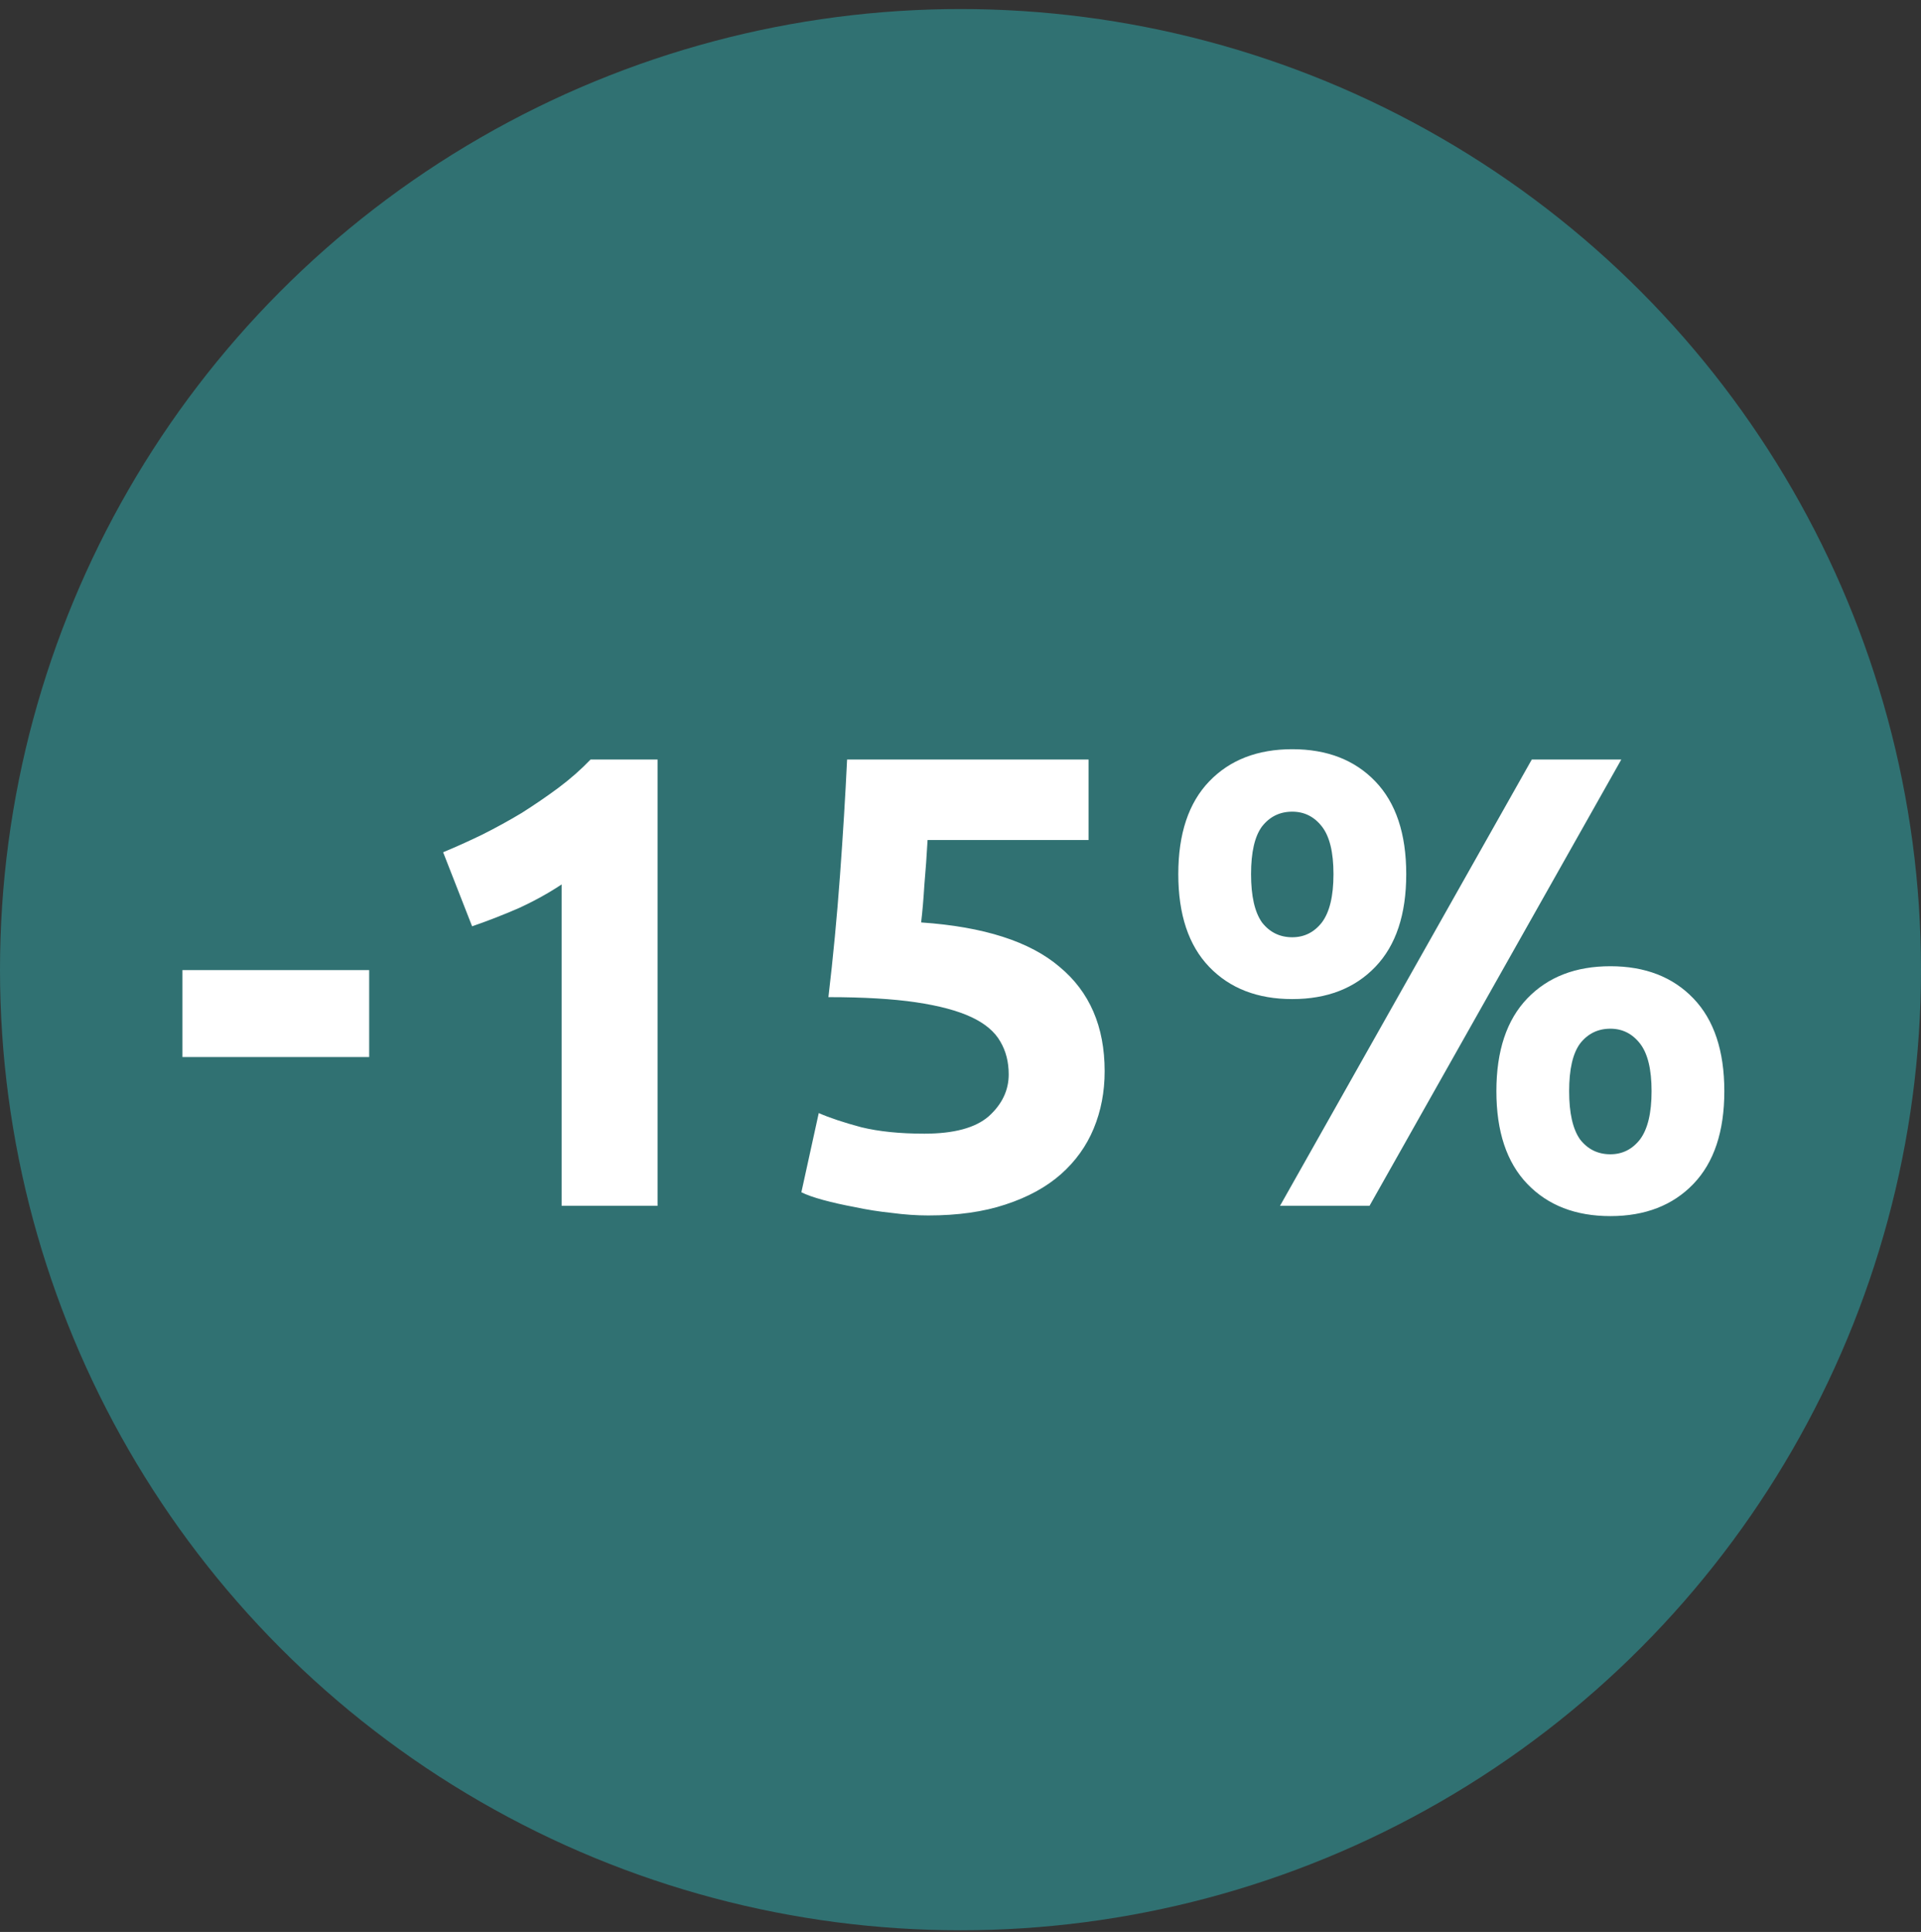 <svg width="179" height="180" viewBox="0 0 179 180" fill="none" xmlns="http://www.w3.org/2000/svg">
<rect x="0" y="0" width="179" height="180" fill="#333333" stroke="none"/>
<g clip-path="url(#clip0_486_175)">
<circle cx="89.5" cy="90.343" r="89.5" fill="#307172"/>
<path d="M17 90.383H34.4V98.483H17V90.383ZM41.291 79.403C42.451 78.923 43.651 78.383 44.891 77.783C46.171 77.143 47.411 76.463 48.611 75.743C49.811 74.983 50.951 74.203 52.031 73.403C53.151 72.563 54.151 71.683 55.031 70.763H61.271V112.343H52.331V82.403C51.131 83.203 49.791 83.943 48.311 84.623C46.831 85.263 45.391 85.823 43.991 86.303L41.291 79.403ZM93.992 100.103C93.992 98.943 93.732 97.923 93.212 97.043C92.692 96.123 91.792 95.363 90.512 94.763C89.232 94.163 87.512 93.703 85.352 93.383C83.192 93.063 80.472 92.903 77.192 92.903C77.632 89.183 77.992 85.403 78.272 81.563C78.552 77.723 78.772 74.123 78.932 70.763H101.432V78.263H86.432C86.352 79.703 86.252 81.103 86.132 82.463C86.052 83.783 85.952 84.943 85.832 85.943C91.672 86.343 95.972 87.723 98.732 90.083C101.532 92.403 102.932 95.643 102.932 99.803C102.932 101.723 102.592 103.503 101.912 105.143C101.232 106.783 100.212 108.203 98.852 109.403C97.492 110.603 95.772 111.543 93.692 112.223C91.652 112.903 89.252 113.243 86.492 113.243C85.412 113.243 84.272 113.163 83.072 113.003C81.912 112.883 80.772 112.703 79.652 112.463C78.572 112.263 77.592 112.043 76.712 111.803C75.832 111.563 75.152 111.323 74.672 111.083L76.292 103.703C77.292 104.143 78.612 104.583 80.252 105.023C81.892 105.423 83.852 105.623 86.132 105.623C88.892 105.623 90.892 105.083 92.132 104.003C93.372 102.883 93.992 101.583 93.992 100.103ZM131.034 81.443C131.034 85.203 130.074 88.083 128.154 90.083C126.234 92.083 123.654 93.083 120.414 93.083C117.174 93.083 114.594 92.083 112.674 90.083C110.754 88.083 109.794 85.203 109.794 81.443C109.794 77.683 110.754 74.803 112.674 72.803C114.594 70.803 117.174 69.803 120.414 69.803C123.654 69.803 126.234 70.803 128.154 72.803C130.074 74.803 131.034 77.683 131.034 81.443ZM124.254 81.443C124.254 79.403 123.894 77.923 123.174 77.003C122.454 76.083 121.534 75.623 120.414 75.623C119.254 75.623 118.314 76.083 117.594 77.003C116.914 77.923 116.574 79.403 116.574 81.443C116.574 83.483 116.914 84.983 117.594 85.943C118.314 86.863 119.254 87.323 120.414 87.323C121.534 87.323 122.454 86.863 123.174 85.943C123.894 84.983 124.254 83.483 124.254 81.443ZM142.734 70.763H151.074L127.614 112.343H119.274L142.734 70.763ZM160.674 101.663C160.674 105.423 159.714 108.303 157.794 110.303C155.874 112.303 153.294 113.303 150.054 113.303C146.814 113.303 144.234 112.303 142.314 110.303C140.394 108.303 139.434 105.423 139.434 101.663C139.434 97.903 140.394 95.023 142.314 93.023C144.234 91.023 146.814 90.023 150.054 90.023C153.294 90.023 155.874 91.023 157.794 93.023C159.714 95.023 160.674 97.903 160.674 101.663ZM153.894 101.663C153.894 99.623 153.534 98.143 152.814 97.223C152.094 96.303 151.174 95.843 150.054 95.843C148.894 95.843 147.954 96.303 147.234 97.223C146.554 98.143 146.214 99.623 146.214 101.663C146.214 103.703 146.554 105.203 147.234 106.163C147.954 107.083 148.894 107.543 150.054 107.543C151.174 107.543 152.094 107.083 152.814 106.163C153.534 105.203 153.894 103.703 153.894 101.663Z" fill="white"/>
</g>
<defs>
<clipPath id="clip0_486_175">
<rect width="179" height="179" fill="white" transform="translate(0 0.843)"/>
</clipPath>
</defs>
</svg>
